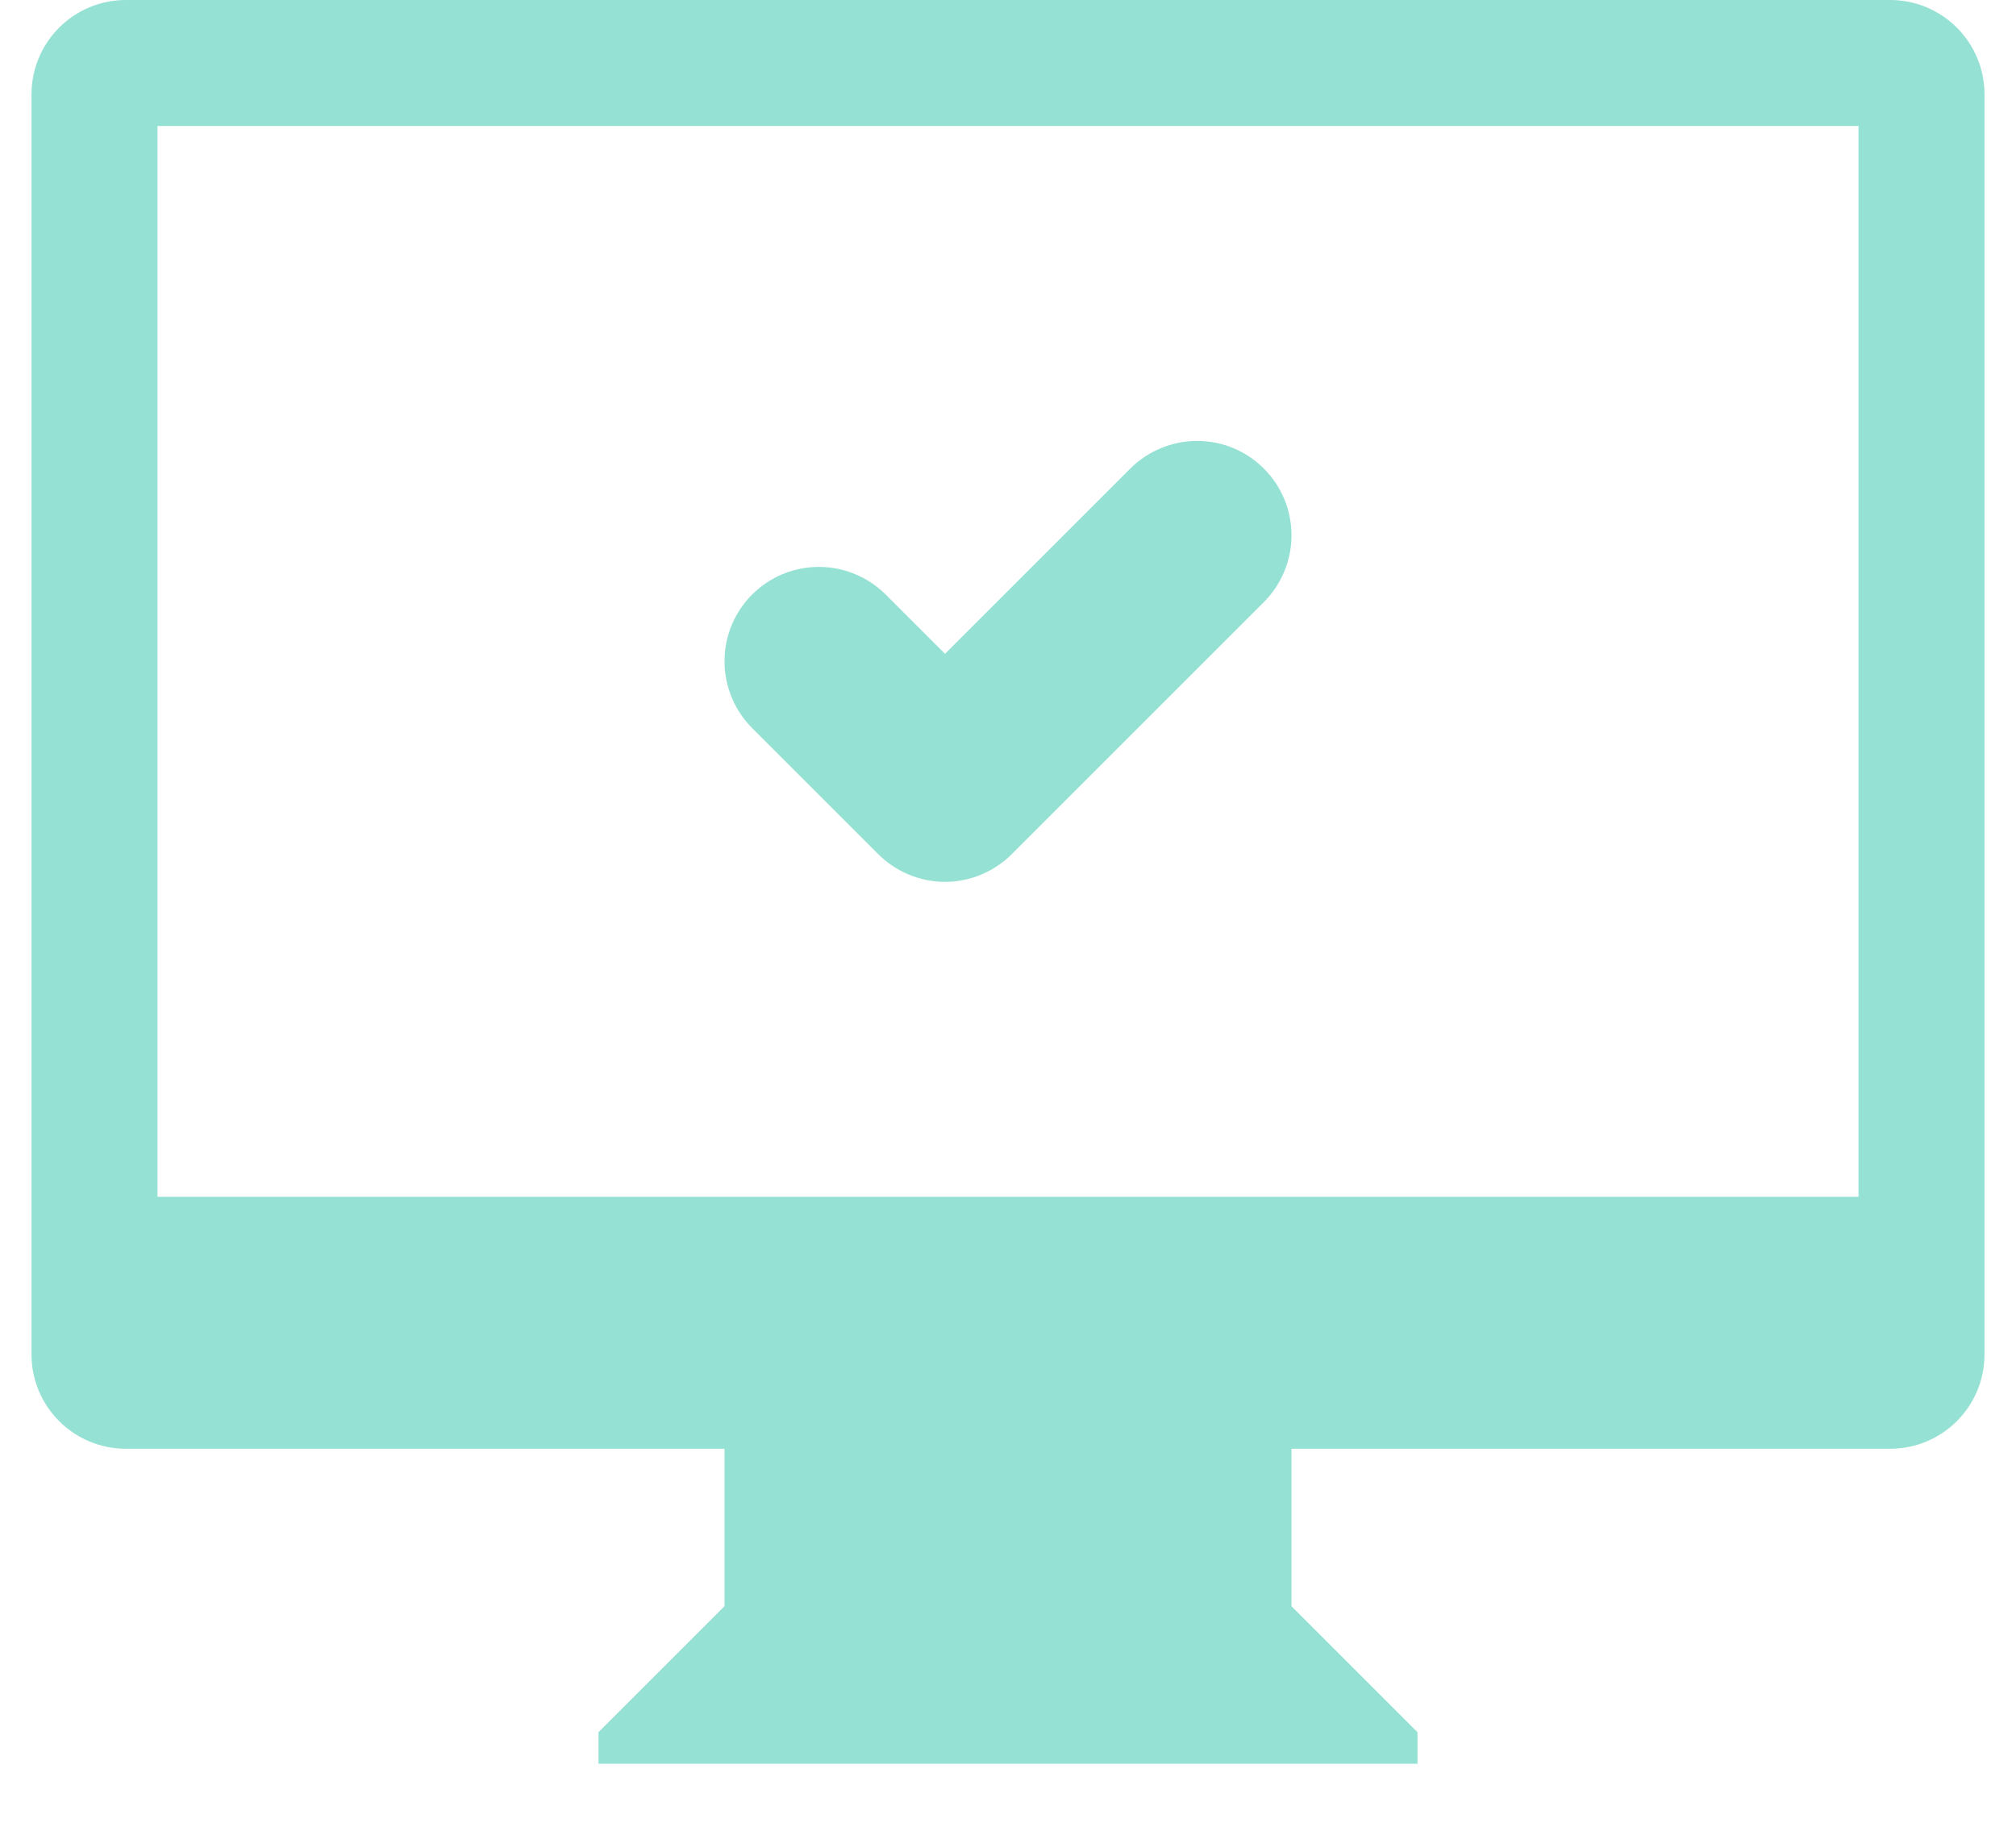 <svg xmlns="http://www.w3.org/2000/svg" viewBox="0 0 32 29" width="32" height="29">
	<style>
		tspan { white-space:pre }
		.shp0 { fill: #95e1d3 } 
	</style>
	<path id="COMPUTER / OK" class="shp0" d="M30 23L22.5 23L20.5 23L20.5 25.5L22.5 27.5L22.5 28L9.5 28L9.5 27.5L11.5 25.5L11.5 23L9.5 23L2 23C1.17 23 0.5 22.33 0.5 21.5L0.5 1.5C0.5 0.67 1.17 0 2 0L30 0C30.83 0 31.5 0.67 31.5 1.5L31.5 21.5C31.5 22.33 30.83 23 30 23ZM29.5 2L2.5 2L2.5 19L29.5 19L29.5 2ZM13 9C13.41 9 13.79 9.17 14.06 9.44L14.06 9.44L15 10.38L17.94 7.44L17.94 7.44C18.21 7.17 18.59 7 19 7C19.83 7 20.5 7.67 20.5 8.5C20.5 8.91 20.33 9.29 20.06 9.56L20.06 9.56L16.06 13.56L16.06 13.56C15.79 13.83 15.41 14 15 14C14.59 14 14.21 13.83 13.94 13.56L13.94 13.56L11.94 11.56L11.94 11.56C11.67 11.29 11.5 10.91 11.5 10.5C11.5 9.67 12.17 9 13 9Z" />
</svg>